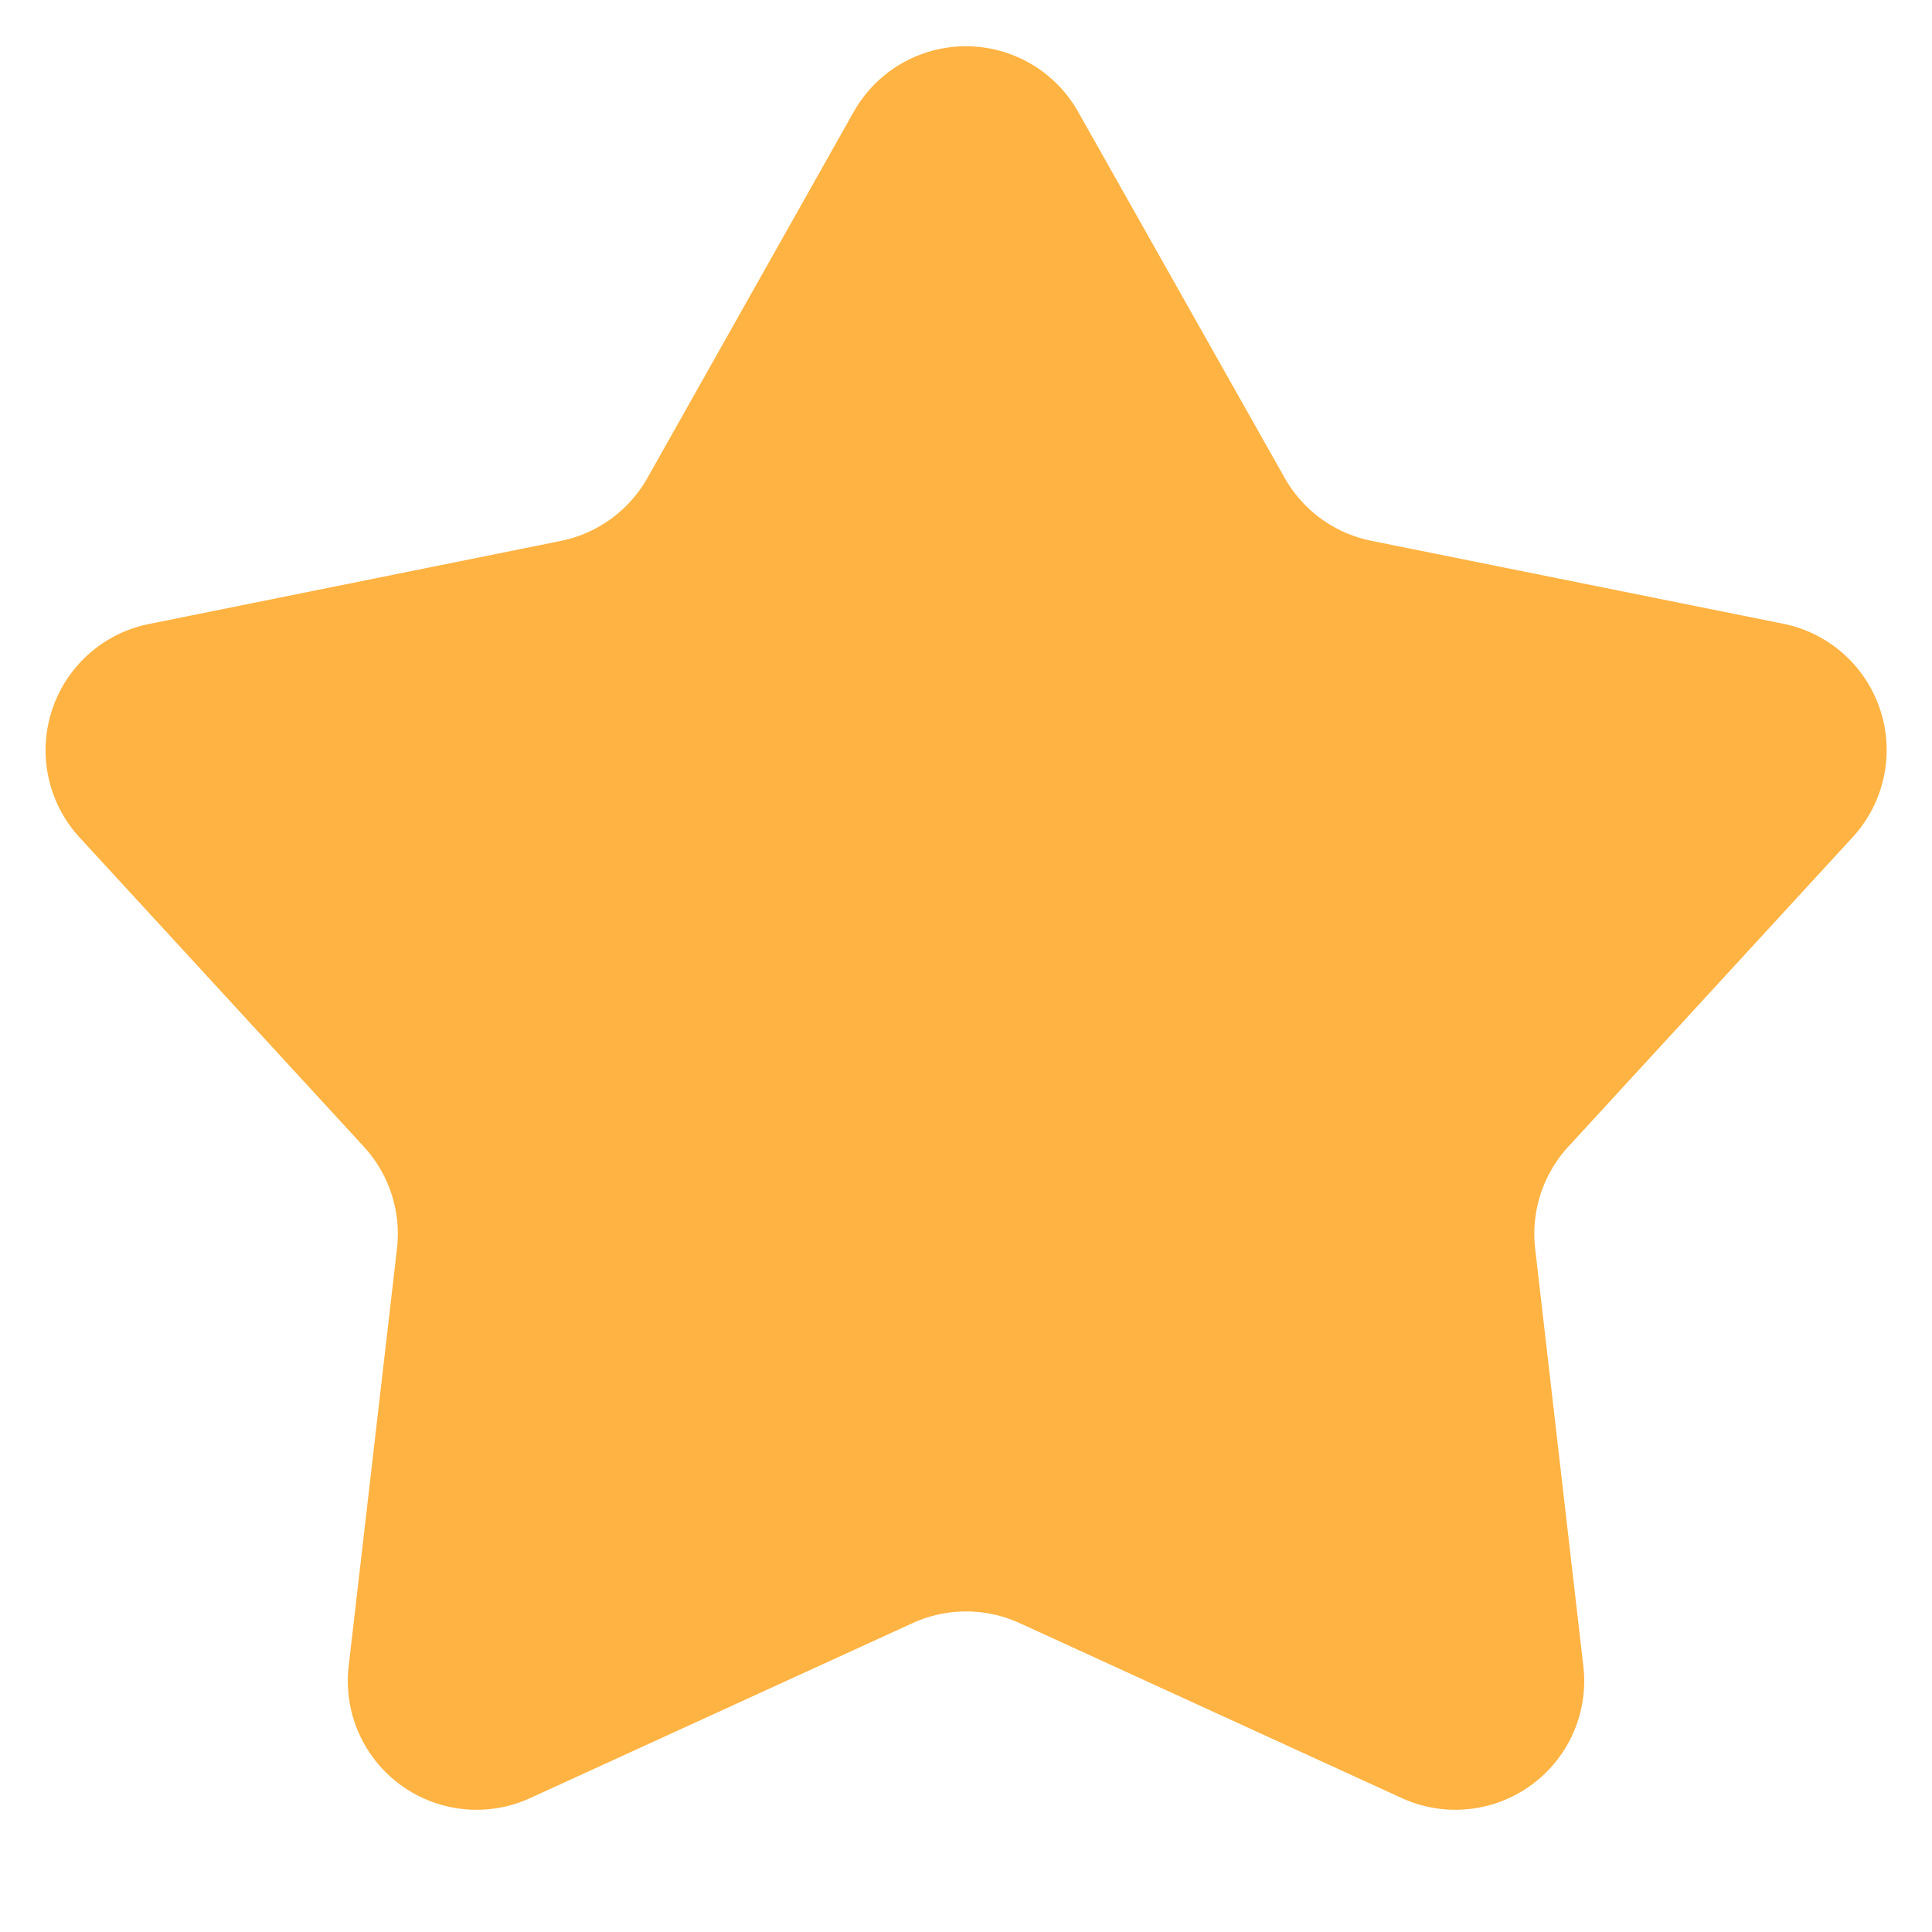 <svg width="15" height="15" viewBox="0 0 15 15" fill="none" xmlns="http://www.w3.org/2000/svg"><path d="M6.629.867a1 1 0 011.741 0L9.974 3.71a1 1 0 00.674.489l3.198.644a1 1 0 01.538 1.657l-2.208 2.403a1 1 0 00-.257.792l.374 3.24a1 1 0 01-1.41 1.025l-2.966-1.358a1 1 0 00-.832 0L4.117 13.96a1 1 0 01-1.41-1.024l.375-3.241a1 1 0 00-.257-.792L.617 6.501a1 1 0 01.538-1.656L4.353 4.2a1 1 0 00.674-.49L6.629.867z" fill="#FFB342"/></svg>